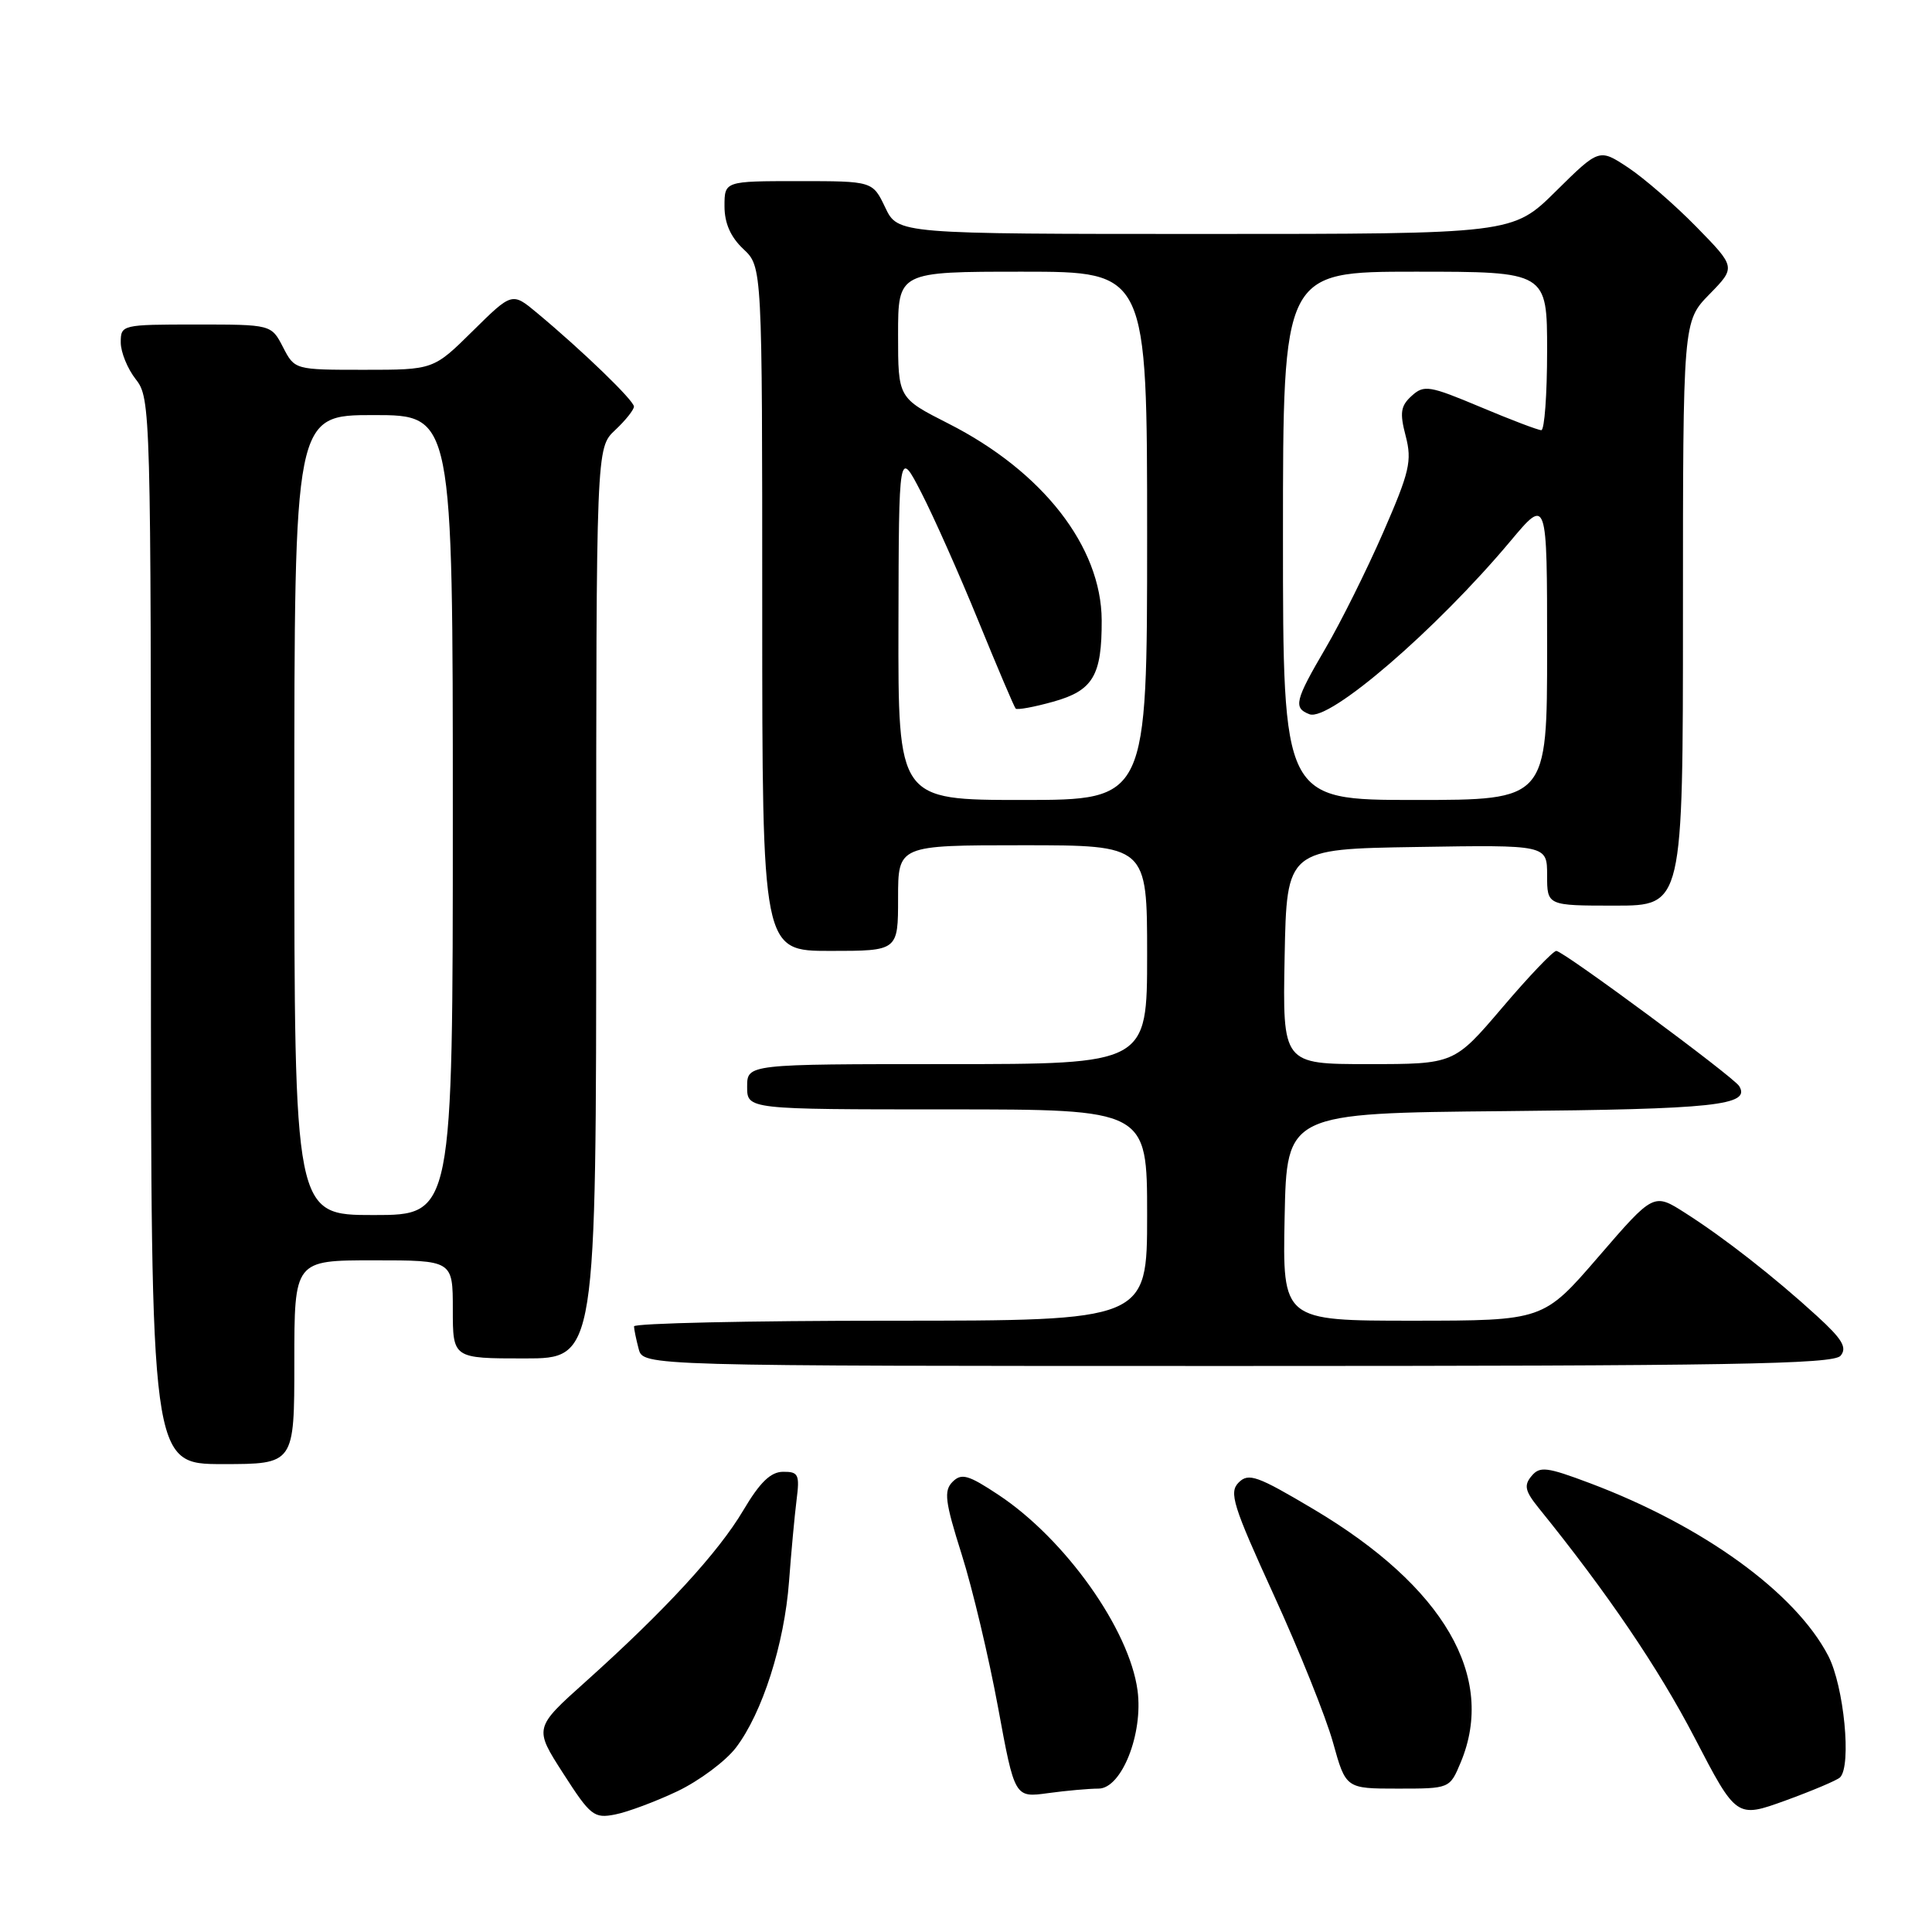 <?xml version="1.0" encoding="UTF-8" standalone="no"?>
<!DOCTYPE svg PUBLIC "-//W3C//DTD SVG 1.1//EN" "http://www.w3.org/Graphics/SVG/1.1/DTD/svg11.dtd" >
<svg xmlns="http://www.w3.org/2000/svg" xmlns:xlink="http://www.w3.org/1999/xlink" version="1.1" viewBox="0 0 256 256">
 <g >
 <path fill="currentColor"
d=" M 89.76 237.35 C 92.65 235.97 96.14 233.37 97.51 231.58 C 101.01 226.99 103.93 217.86 104.55 209.56 C 104.84 205.68 105.29 200.81 105.55 198.75 C 105.98 195.38 105.80 195.00 103.76 195.02 C 102.11 195.03 100.69 196.42 98.50 200.11 C 95.19 205.71 88.13 213.38 77.63 222.80 C 70.75 228.96 70.75 228.96 74.63 234.99 C 78.23 240.60 78.71 240.98 81.50 240.43 C 83.15 240.11 86.87 238.72 89.76 237.35 Z  M 243.82 235.51 C 245.36 233.96 244.34 223.43 242.25 219.40 C 237.89 211.02 225.68 202.18 210.68 196.53 C 204.94 194.37 204.03 194.26 202.93 195.59 C 201.90 196.82 202.08 197.58 203.87 199.80 C 212.98 211.06 219.75 221.04 224.52 230.21 C 230.09 240.93 230.09 240.93 236.61 238.57 C 240.20 237.26 243.44 235.89 243.82 235.51 Z  M 145.56 237.00 C 148.61 237.00 151.50 229.75 150.73 223.99 C 149.64 215.88 141.15 203.94 132.31 198.08 C 128.30 195.42 127.40 195.17 126.22 196.35 C 125.04 197.54 125.21 198.95 127.43 205.97 C 128.86 210.49 131.02 219.60 132.24 226.20 C 134.45 238.21 134.45 238.21 138.87 237.60 C 141.29 237.27 144.30 237.00 145.56 237.00 Z  M 193.55 233.53 C 198.29 222.20 191.34 210.25 174.06 199.98 C 166.59 195.54 165.44 195.13 164.13 196.44 C 162.82 197.75 163.36 199.48 168.79 211.36 C 172.17 218.74 175.70 227.54 176.63 230.89 C 178.33 237.00 178.33 237.00 185.21 237.00 C 192.10 237.00 192.10 237.00 193.55 233.53 Z  M 39.00 180.50 C 39.00 167.00 39.00 167.00 49.50 167.00 C 60.00 167.00 60.00 167.00 60.00 173.50 C 60.00 180.00 60.00 180.00 69.50 180.00 C 79.00 180.00 79.00 180.00 79.00 119.67 C 79.00 59.35 79.00 59.35 81.50 57.00 C 82.88 55.71 84.00 54.30 84.00 53.87 C 84.00 53.07 77.22 46.51 71.18 41.48 C 67.86 38.71 67.86 38.71 62.65 43.85 C 57.44 49.00 57.44 49.00 48.24 49.00 C 39.05 49.00 39.05 49.00 37.50 46.00 C 35.95 43.00 35.95 43.00 25.97 43.00 C 16.15 43.00 16.00 43.04 16.00 45.37 C 16.00 46.67 16.90 48.87 18.00 50.27 C 19.96 52.76 20.00 54.33 20.00 123.41 C 20.00 194.00 20.00 194.00 29.50 194.00 C 39.00 194.00 39.00 194.00 39.00 180.50 Z  M 243.89 179.64 C 244.78 178.56 244.11 177.44 240.76 174.38 C 235.12 169.22 228.46 164.01 223.31 160.73 C 219.12 158.05 219.12 158.05 211.81 166.52 C 204.50 174.99 204.50 174.99 187.22 175.00 C 169.94 175.00 169.94 175.00 170.22 161.25 C 170.50 147.50 170.50 147.50 199.42 147.23 C 227.23 146.98 232.02 146.47 230.45 143.91 C 229.68 142.67 207.13 126.00 206.22 126.00 C 205.80 126.00 202.58 129.37 199.07 133.50 C 192.68 141.00 192.68 141.00 181.31 141.00 C 169.95 141.00 169.95 141.00 170.22 126.75 C 170.50 112.50 170.50 112.50 187.75 112.23 C 205.00 111.95 205.00 111.95 205.00 115.98 C 205.00 120.00 205.00 120.00 214.00 120.00 C 223.00 120.00 223.00 120.00 223.00 81.29 C 223.00 42.58 223.00 42.58 226.51 38.99 C 230.01 35.41 230.01 35.41 224.79 30.07 C 221.92 27.14 217.84 23.60 215.73 22.20 C 211.90 19.67 211.90 19.67 206.17 25.33 C 200.44 31.00 200.44 31.00 159.70 31.00 C 118.97 31.00 118.97 31.00 117.30 27.50 C 115.63 24.00 115.63 24.00 105.81 24.00 C 96.00 24.00 96.00 24.00 96.00 27.33 C 96.00 29.58 96.81 31.41 98.50 33.00 C 101.00 35.35 101.00 35.35 101.00 80.67 C 101.00 126.00 101.00 126.00 110.00 126.00 C 119.00 126.00 119.00 126.00 119.00 119.00 C 119.00 112.00 119.00 112.00 135.50 112.00 C 152.00 112.00 152.00 112.00 152.00 126.50 C 152.00 141.00 152.00 141.00 125.50 141.00 C 99.00 141.00 99.00 141.00 99.00 144.00 C 99.00 147.00 99.00 147.00 125.50 147.00 C 152.00 147.00 152.00 147.00 152.00 161.00 C 152.00 175.00 152.00 175.00 118.00 175.00 C 99.30 175.00 84.01 175.34 84.01 175.75 C 84.02 176.16 84.30 177.51 84.63 178.75 C 85.23 181.00 85.23 181.00 163.99 181.00 C 229.29 181.00 242.95 180.77 243.89 179.64 Z  M 39.00 108.00 C 39.00 55.00 39.00 55.00 49.50 55.00 C 60.00 55.00 60.00 55.00 60.00 108.00 C 60.00 161.00 60.00 161.00 49.50 161.00 C 39.00 161.00 39.00 161.00 39.00 108.00 Z  M 119.05 82.75 C 119.10 59.50 119.10 59.50 122.08 65.28 C 123.72 68.47 127.13 76.12 129.64 82.28 C 132.16 88.45 134.38 93.67 134.58 93.89 C 134.78 94.10 137.02 93.69 139.55 92.98 C 144.83 91.51 146.01 89.53 145.98 82.18 C 145.93 72.43 138.16 62.46 125.66 56.12 C 119.00 52.74 119.00 52.74 119.00 44.37 C 119.00 36.00 119.00 36.00 135.50 36.00 C 152.00 36.00 152.00 36.00 152.00 71.00 C 152.00 106.00 152.00 106.00 135.50 106.00 C 119.00 106.00 119.00 106.00 119.05 82.75 Z  M 170.00 71.00 C 170.00 36.00 170.00 36.00 187.50 36.00 C 205.00 36.00 205.00 36.00 205.00 46.50 C 205.00 52.28 204.65 57.00 204.23 57.00 C 203.81 57.00 200.17 55.62 196.14 53.92 C 189.39 51.09 188.69 50.97 187.06 52.45 C 185.59 53.78 185.45 54.68 186.26 57.77 C 187.12 61.08 186.78 62.53 183.27 70.57 C 181.09 75.56 177.66 82.45 175.65 85.88 C 171.58 92.83 171.34 93.81 173.51 94.64 C 176.13 95.65 190.31 83.43 200.14 71.70 C 205.00 65.90 205.00 65.90 205.00 85.95 C 205.00 106.00 205.00 106.00 187.50 106.00 C 170.00 106.00 170.00 106.00 170.00 71.00 Z "/>
</g>
</svg>